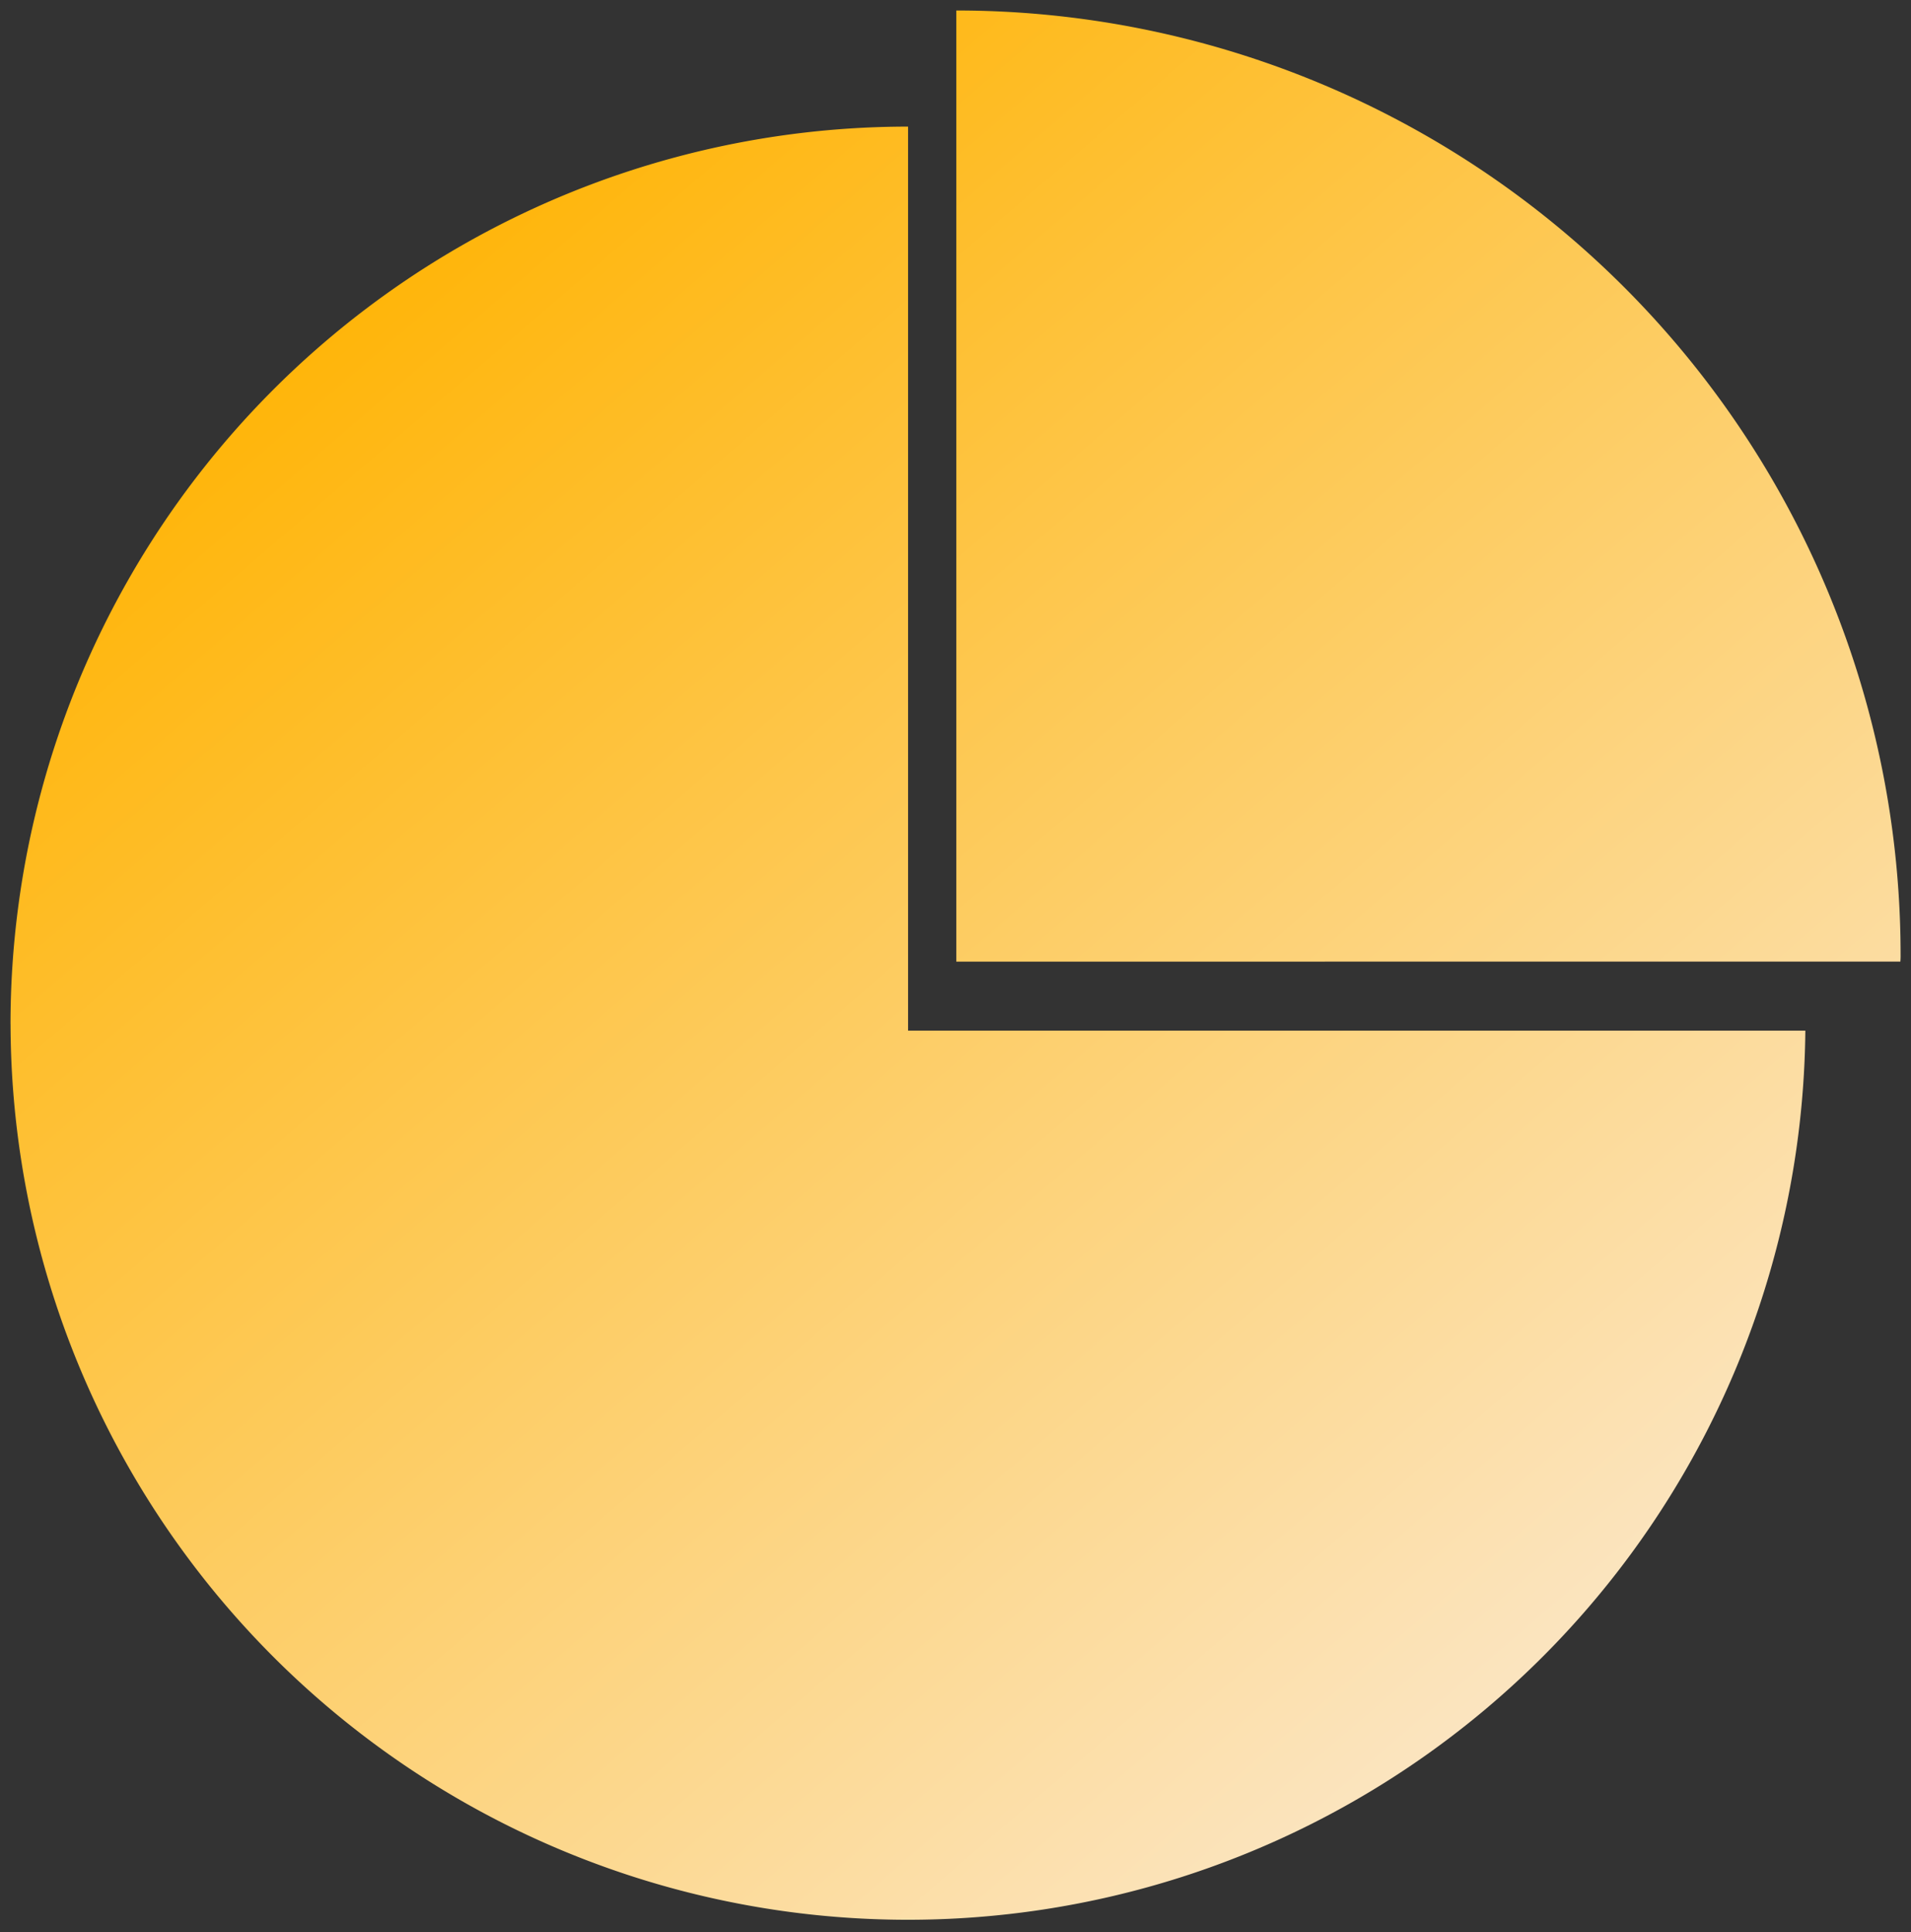 <svg xmlns="http://www.w3.org/2000/svg" xmlns:xlink="http://www.w3.org/1999/xlink" width="91.125" height="92.123" viewBox="0 0 91.125 92.123">
  <rect x="0" y="0" width="91.125" height="92.123" fill="#333333" stroke="none"/>
  <defs>
    <style>
      .cls-1 {
        stroke: rgba(0,0,0,0);
        stroke-miterlimit: 10;
        fill: url(#linear-gradient);
      }
    </style>
    <linearGradient id="linear-gradient" x1="0.831" y1="0.942" x2="0.177" y2="0.153" gradientUnits="objectBoundingBox">
      <stop offset="0" stop-color="#fbe8cd"/>
      <stop offset="1" stop-color="#ffb509"/>
    </linearGradient>
  </defs>
  <g id="组_2259" data-name="组 2259" transform="translate(-736.712 -182.377)">
    <path id="联合_72" data-name="联合 72" class="cls-1" d="M15758,20680.213a42.8,42.8,0,0,1,42.8-42.8v43.1h42.786a42.793,42.793,0,0,1-85.584-.307Zm45.1-2.99v-45.346a45.025,45.025,0,0,1,45.028,45.023,3.172,3.172,0,0,1-.011.322Z" transform="translate(-15020.787 -20449)"/>
  </g>
</svg>
